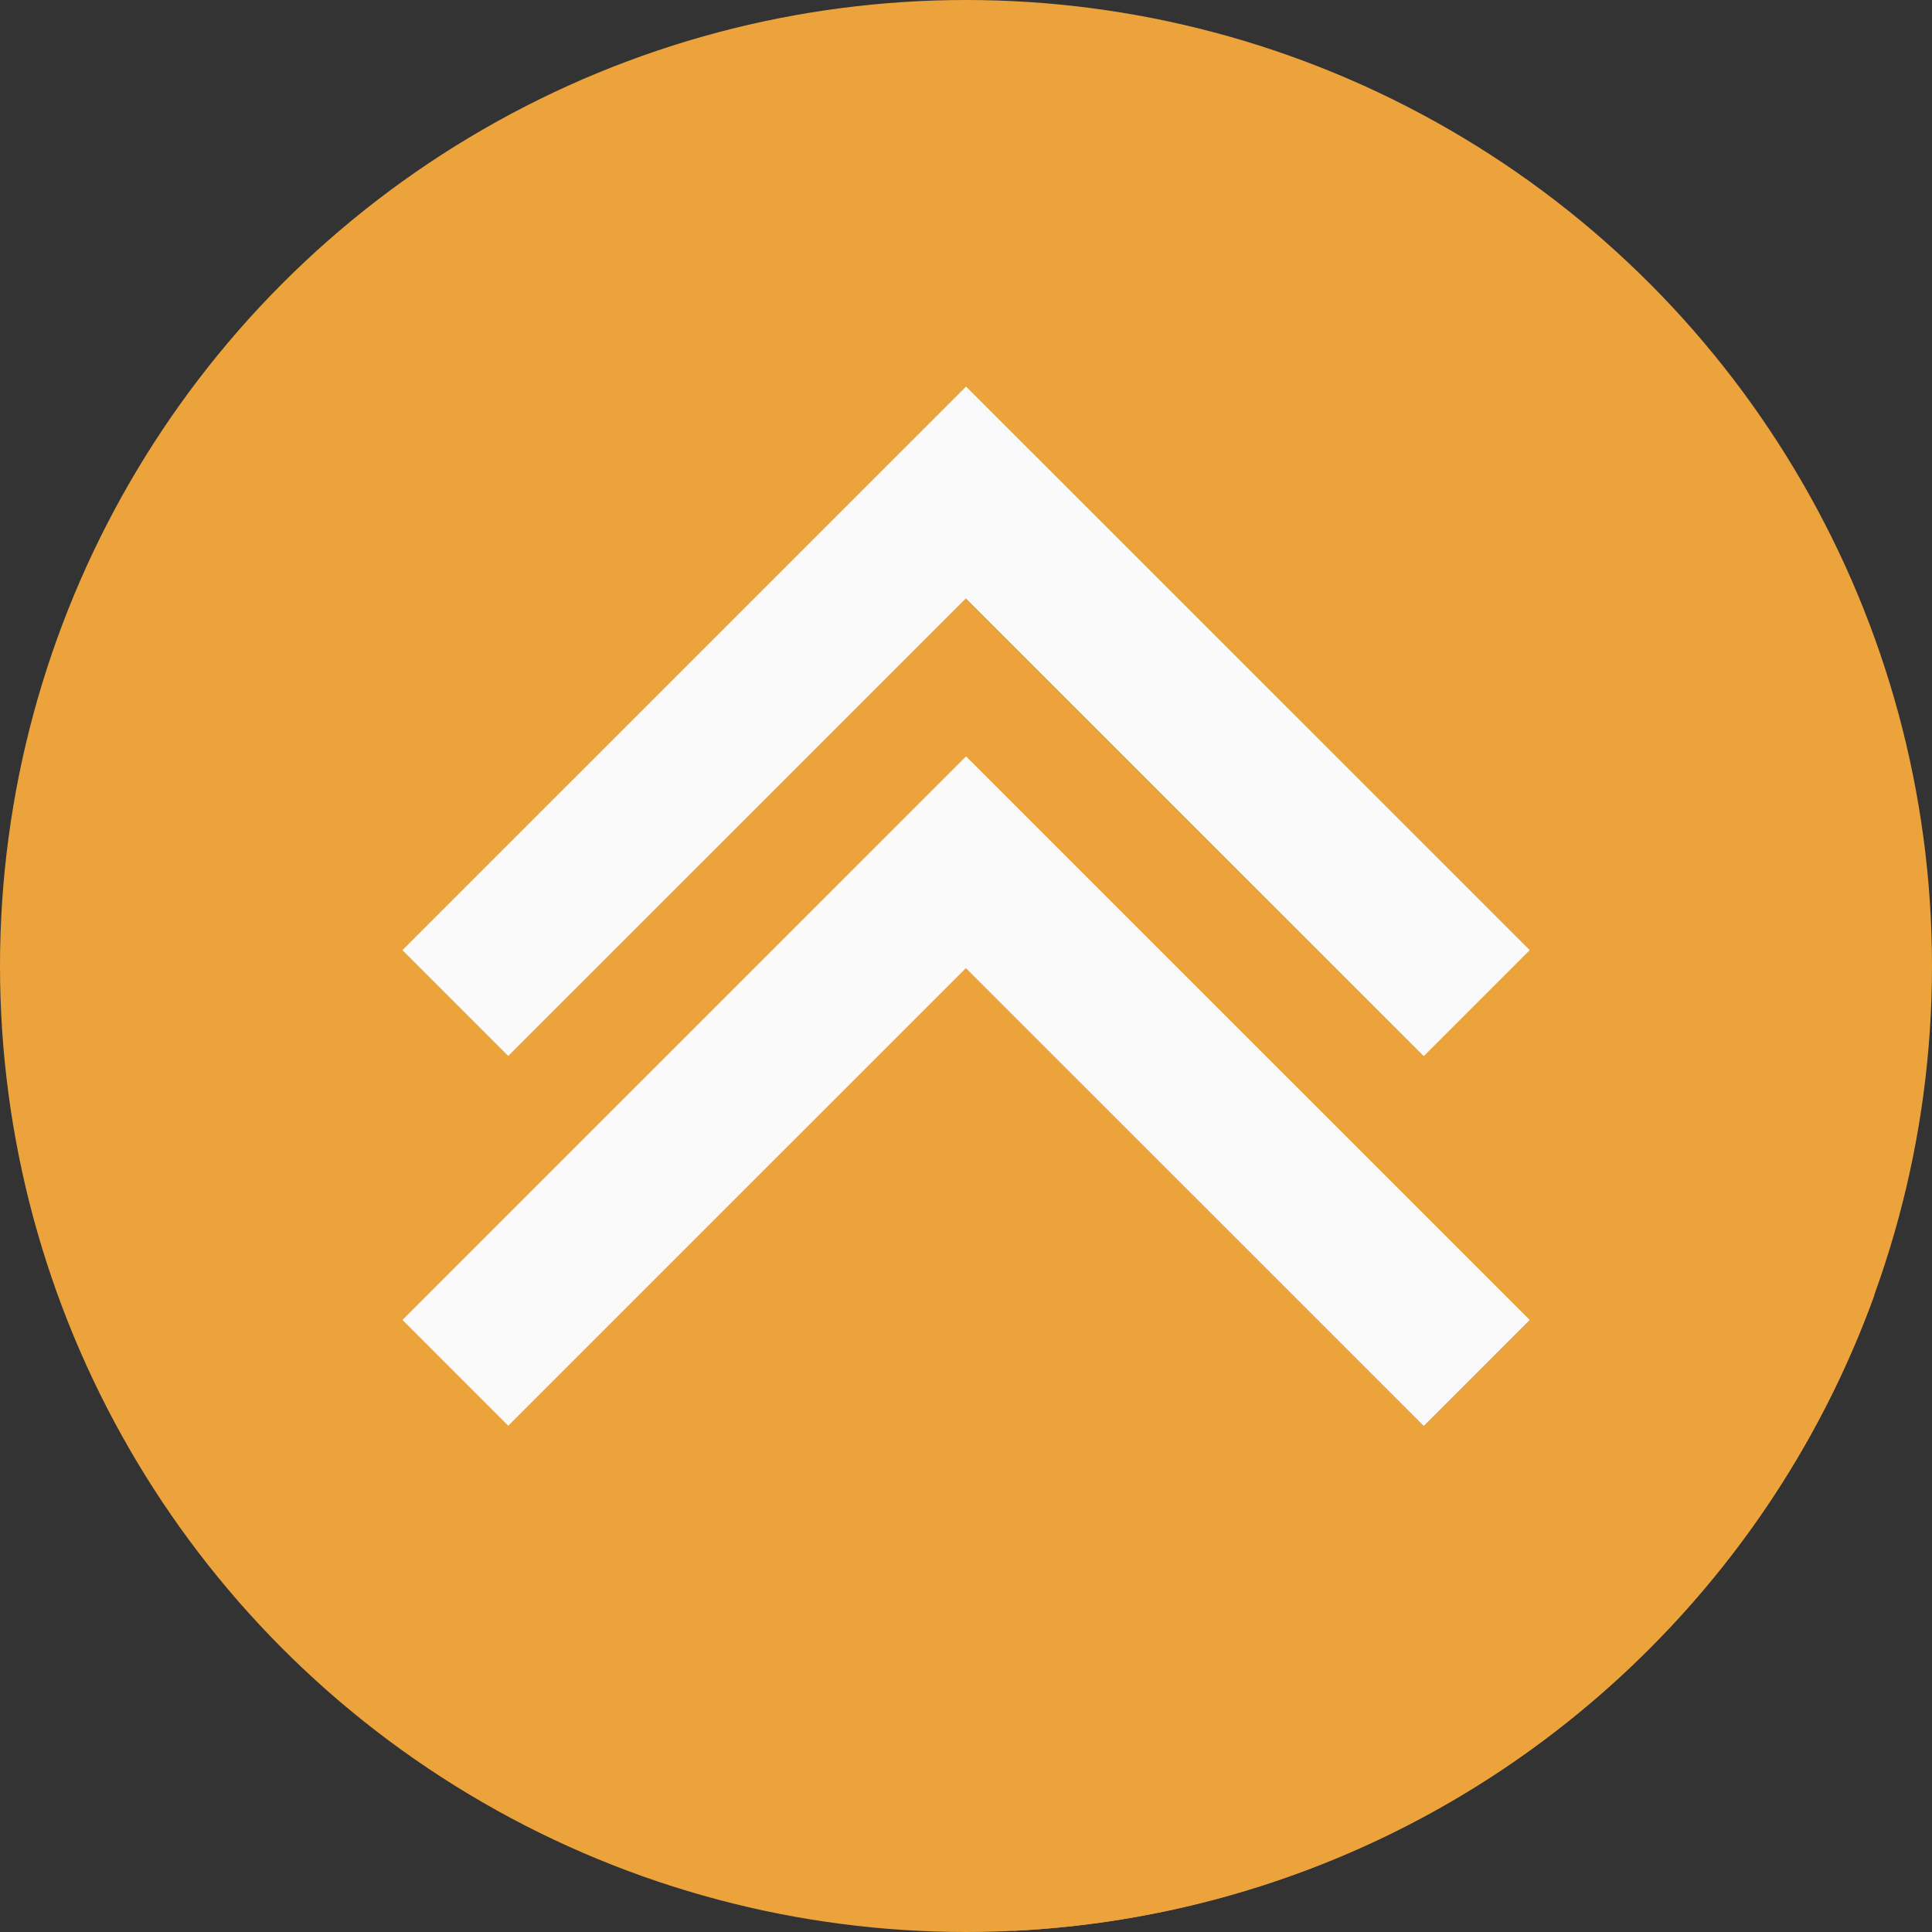 <!DOCTYPE svg PUBLIC "-//W3C//DTD SVG 1.1//EN" "http://www.w3.org/Graphics/SVG/1.1/DTD/svg11.dtd">
<!-- Uploaded to: SVG Repo, www.svgrepo.com, Transformed by: SVG Repo Mixer Tools -->
<svg height="800px" width="800px" version="1.1" id="Layer_1" xmlns="http://www.w3.org/2000/svg" xmlns:xlink="http://www.w3.org/1999/xlink" viewBox="0 0 512 512" xml:space="preserve" fill="#000000">
<rect x="0" y="0" width="512" height="512" fill="#333333" stroke="none"/>
<g id="SVGRepo_bgCarrier" stroke-width="0"/>
<g id="SVGRepo_tracerCarrier" stroke-linecap="round" stroke-linejoin="round"/>
<g id="SVGRepo_iconCarrier"> <circle style="fill:#eca33c;" cx="256" cy="256" r="256"/> <path style="fill:#eca33c;" d="M268.55,511.691c61.271-2.989,121.675-27.877,168.469-74.671c27.45-27.45,47.345-59.587,59.721-93.83 l-91.395-91.395L253.128,138.774L174.402,217.5l-39.712,62.333l46.385,46.385l-46.383,51.615L268.55,511.691z"/> <g> <polygon style="fill:#fafafa;" points="377.31,279.833 256,158.541 134.69,279.831 106.656,251.792 256,102.471 405.344,251.794 "/> <polygon style="fill:#fafafa;" points="377.308,377.834 256,256.54 134.69,377.832 106.656,349.794 256,200.471 405.344,349.794 "/> </g> <g> <polygon style="fill:#fafafa;" points="256,102.471 405.344,251.794 377.31,279.833 256,158.541 "/> <polygon style="fill:#fafafa;" points="256,200.471 405.344,349.794 377.308,377.834 256,256.54 "/> </g> </g>
</svg>